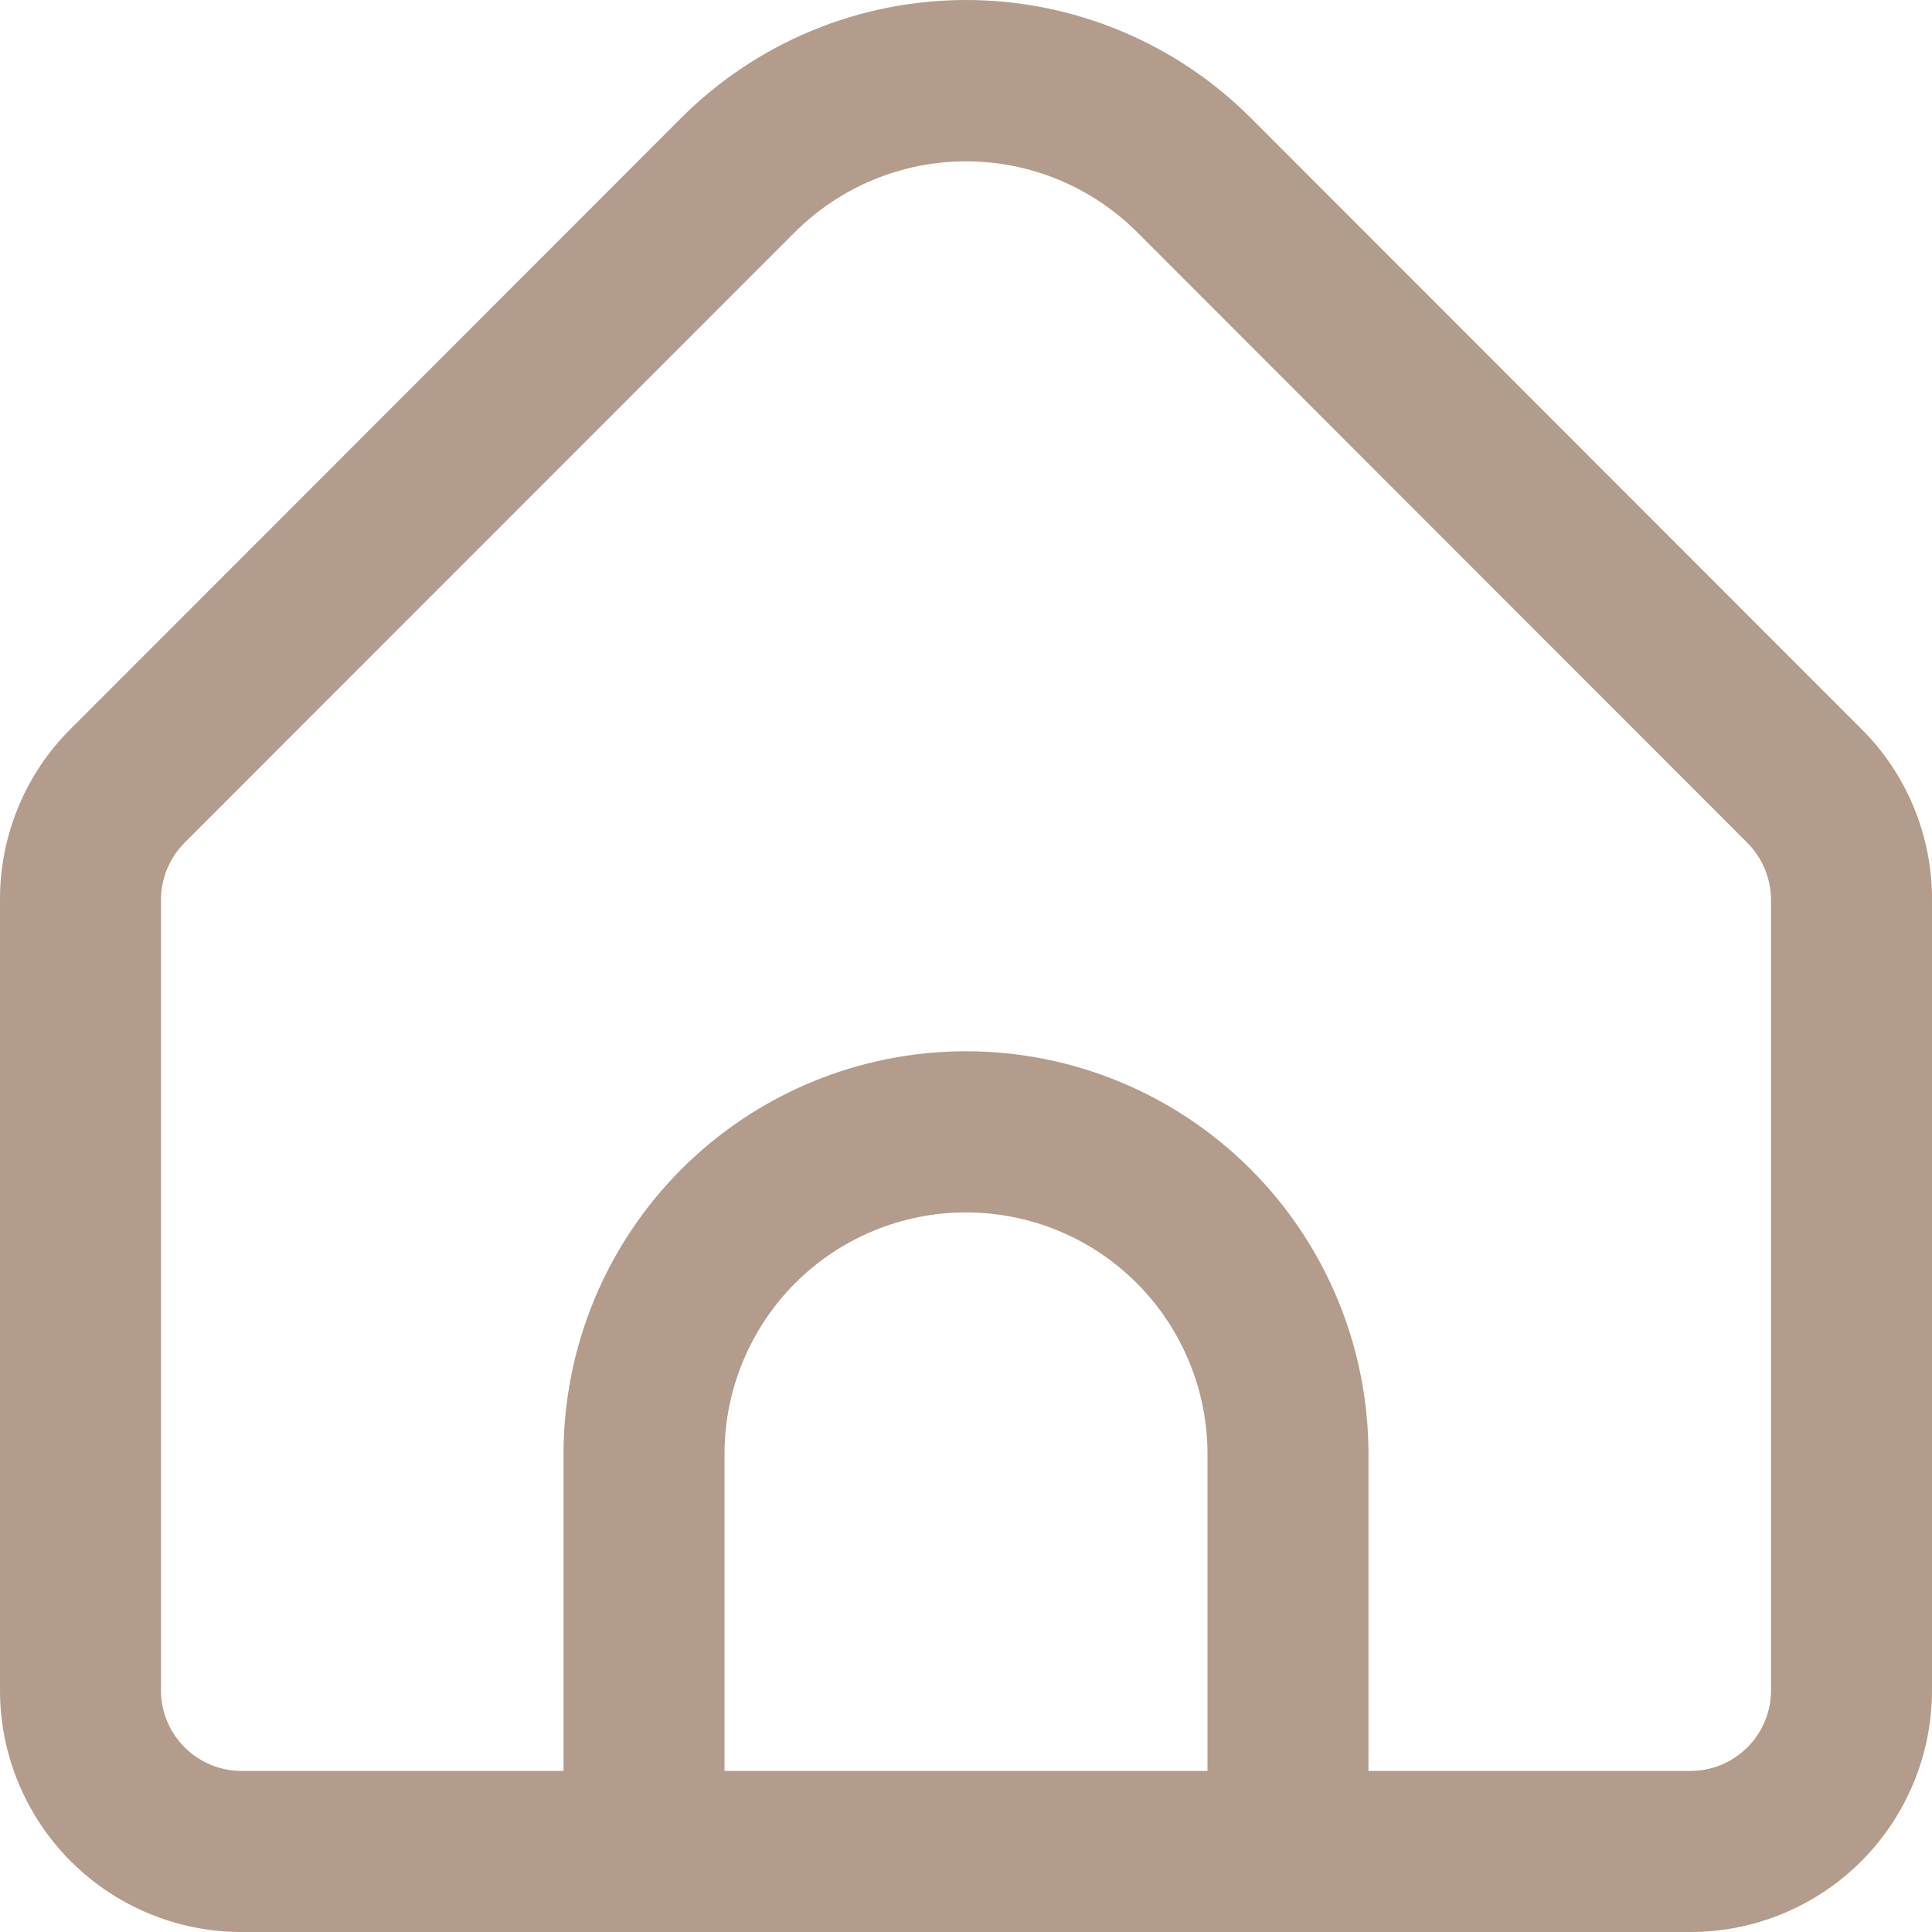 <svg width="22" height="22" viewBox="0 0 22 22" fill="none" xmlns="http://www.w3.org/2000/svg">
<path d="M21.194 8.299L14.241 1.341C13.381 0.482 12.215 0 11 0C9.785 0 8.619 0.482 7.759 1.341L0.806 8.299C0.549 8.553 0.346 8.857 0.208 9.191C0.07 9.524 -0.001 9.883 1.10728e-05 10.244V19.248C1.10728e-05 19.978 0.29 20.678 0.805 21.194C1.321 21.71 2.021 22 2.75 22H19.25C19.979 22 20.679 21.71 21.195 21.194C21.71 20.678 22 19.978 22 19.248V10.244C22.001 9.883 21.93 9.524 21.792 9.191C21.654 8.857 21.451 8.553 21.194 8.299ZM13.75 20.166H8.25V16.557C8.25 15.828 8.54 15.128 9.055 14.611C9.571 14.095 10.271 13.806 11 13.806C11.729 13.806 12.429 14.095 12.944 14.611C13.46 15.128 13.75 15.828 13.75 16.557V20.166ZM20.167 19.248C20.167 19.492 20.07 19.725 19.898 19.897C19.726 20.069 19.493 20.166 19.25 20.166H15.583V16.557C15.583 15.341 15.1 14.174 14.241 13.314C13.381 12.454 12.216 11.971 11 11.971C9.784 11.971 8.619 12.454 7.759 13.314C6.9 14.174 6.417 15.341 6.417 16.557V20.166H2.75C2.507 20.166 2.274 20.069 2.102 19.897C1.93 19.725 1.833 19.492 1.833 19.248V10.244C1.834 10.001 1.931 9.768 2.102 9.596L9.055 2.64C9.572 2.126 10.271 1.837 11 1.837C11.729 1.837 12.428 2.126 12.945 2.64L19.898 9.598C20.069 9.77 20.165 10.002 20.167 10.244V19.248Z" fill="#B39C8B"/>
</svg>
